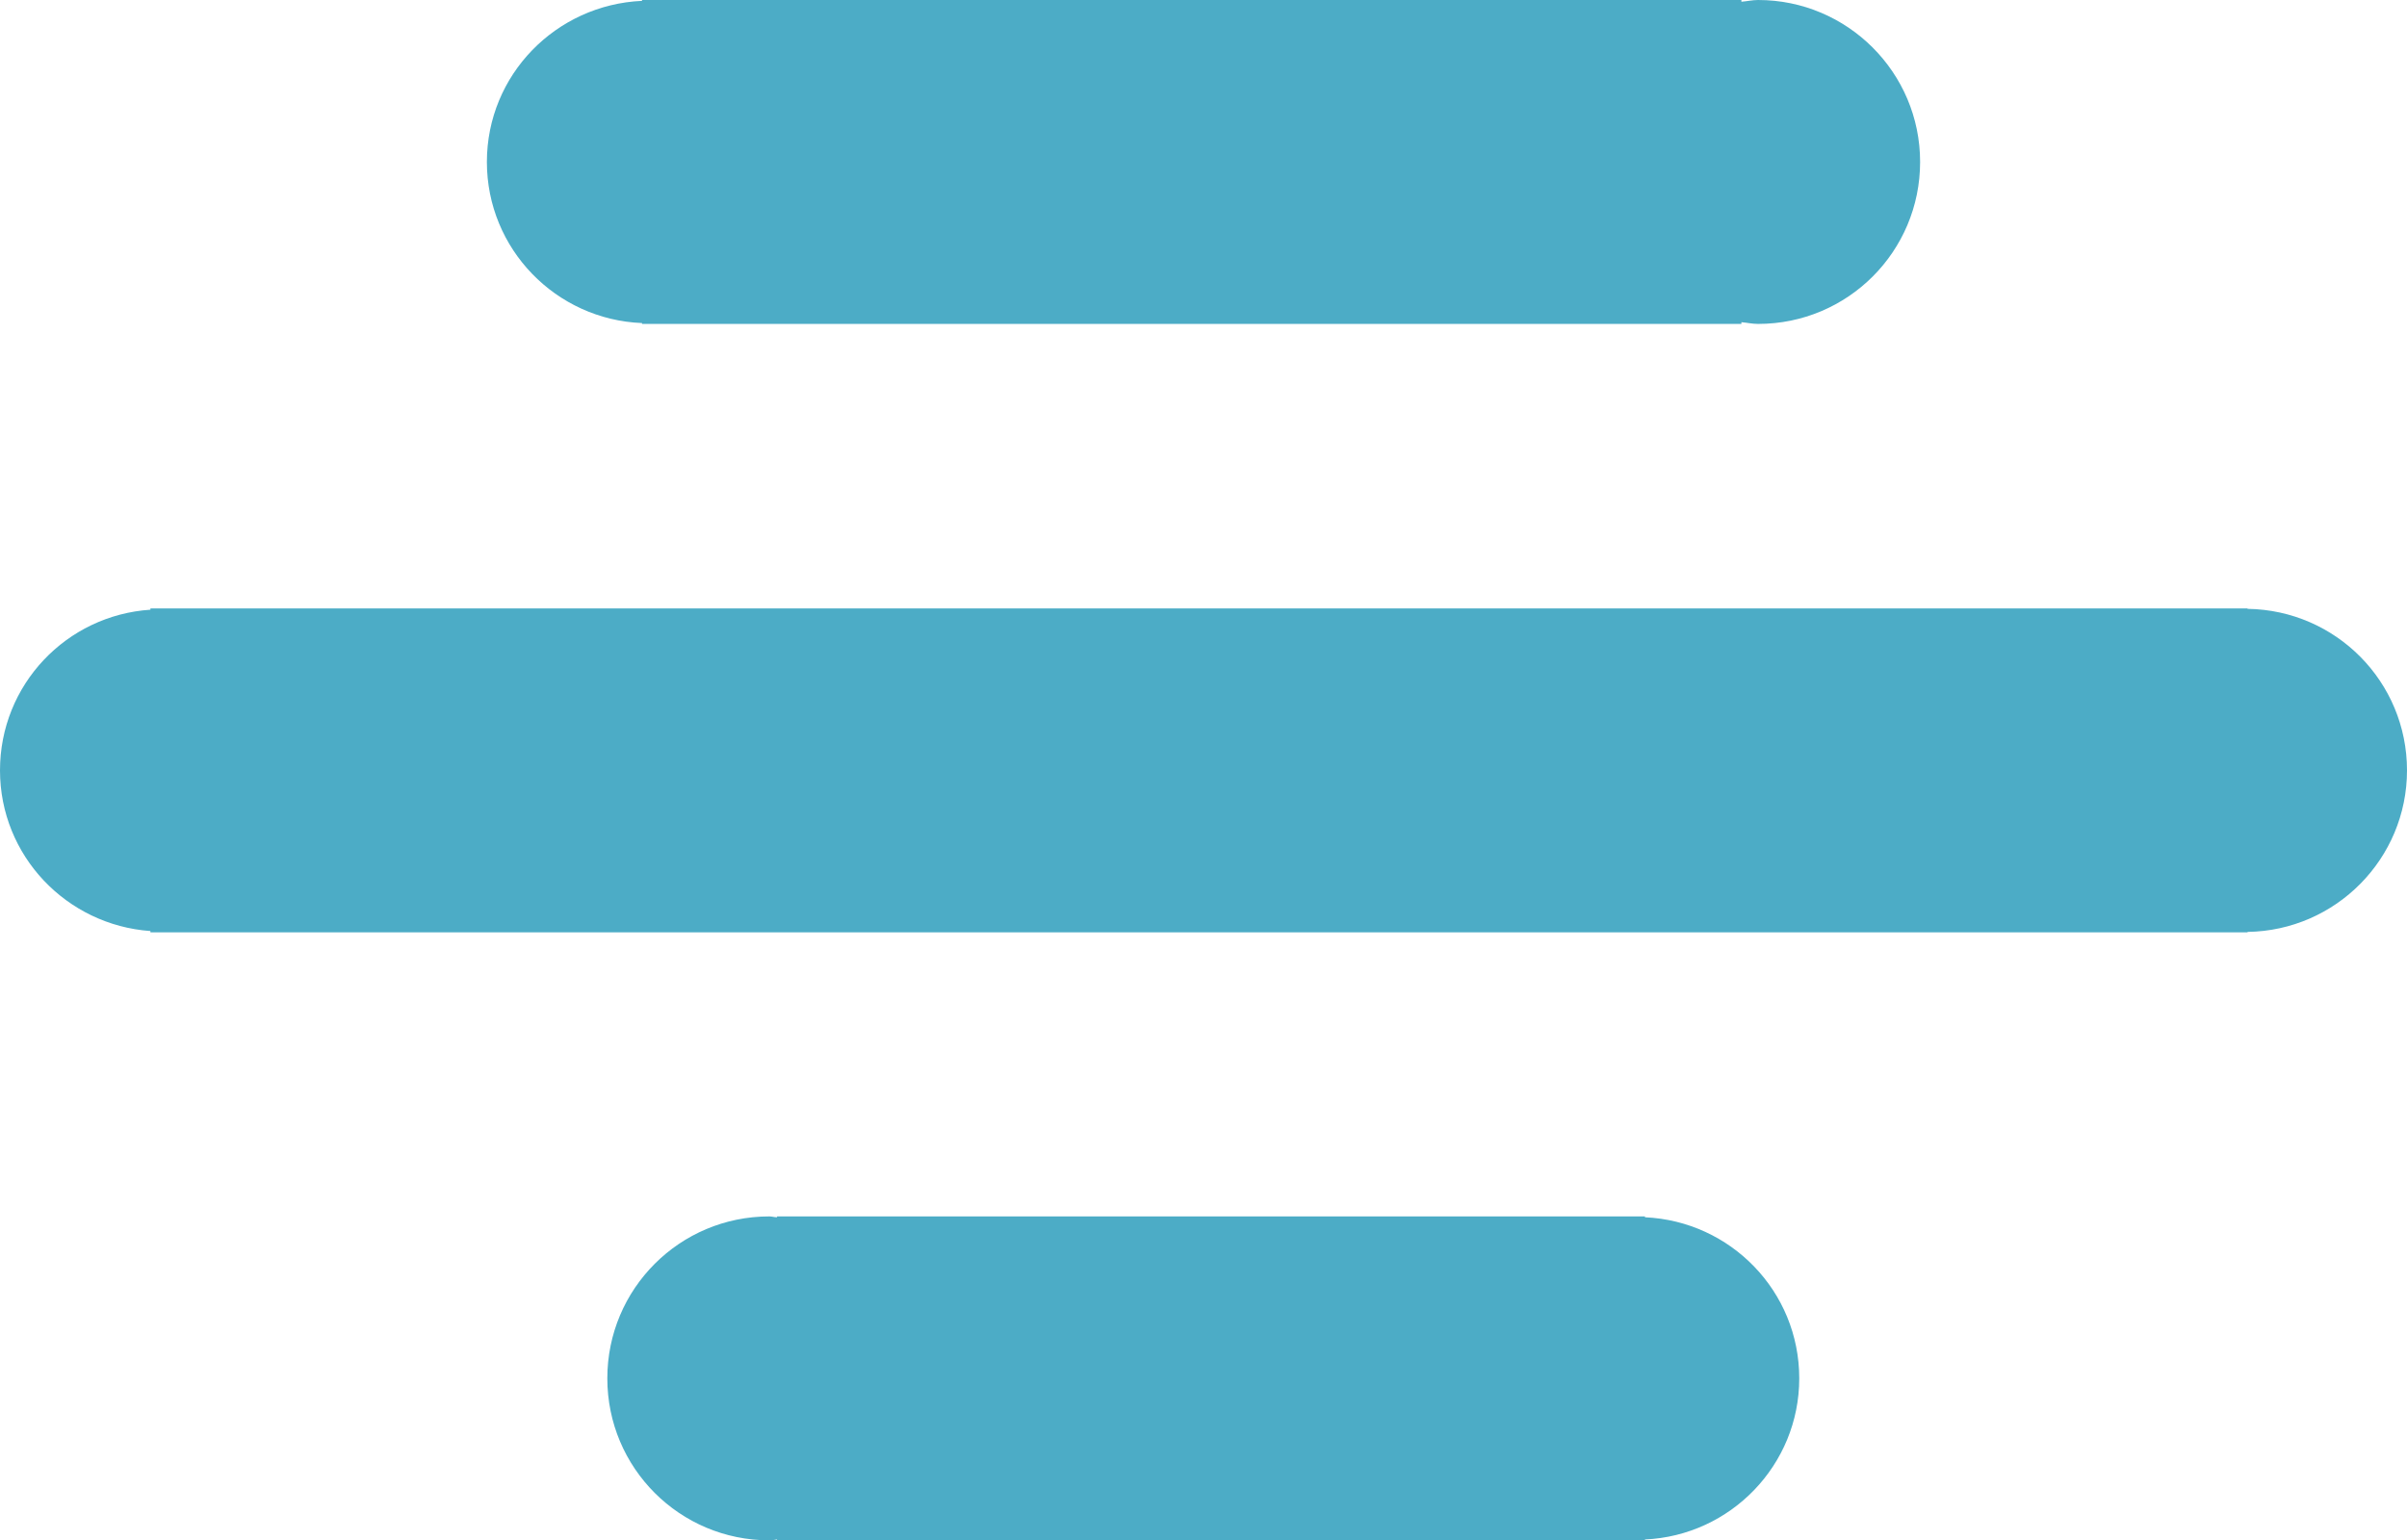 <?xml version="1.0" encoding="utf-8"?>
<!-- Generator: Adobe Illustrator 26.0.3, SVG Export Plug-In . SVG Version: 6.00 Build 0)  -->
<svg version="1.1" id="Laag_1" xmlns="http://www.w3.org/2000/svg" xmlns:xlink="http://www.w3.org/1999/xlink" x="0px" y="0px"
	 viewBox="0 0 561.6 359.5" style="enable-background:new 0 0 561.6 359.5;" xml:space="preserve">
<style type="text/css">
	.st0{clip-path:url(#SVGID_00000135690997297268251340000009433878345647475855_);fill:#4CACC6;}
</style>
<g>
	<defs>
		<rect id="SVGID_1_" width="561.6" height="359.5"/>
	</defs>
	<clipPath id="SVGID_00000038387097508154343340000010232116519805446836_">
		<use xlink:href="#SVGID_1_"  style="overflow:visible;"/>
	</clipPath>
	<path style="clip-path:url(#SVGID_00000038387097508154343340000010232116519805446836_);fill:#4CACC6;" d="M181.3,359.3v0.2h202.5
		v-0.2c20-0.9,36-17.4,36-37.6c0-20.3-16-36.7-36-37.6v-0.2H181.3v0.2c-0.6,0-1.2-0.2-1.8-0.2c-20.9,0-37.8,16.9-37.8,37.8
		c0,20.9,16.9,37.8,37.8,37.8C180.2,359.5,180.7,359.4,181.3,359.3"/>
	<path style="clip-path:url(#SVGID_00000038387097508154343340000010232116519805446836_);fill:#4CACC6;" d="M35.1,217.6h489.3v-0.1
		c20.6-0.3,37.2-17.1,37.2-37.7c0-20.7-16.6-37.4-37.2-37.7V142H35.1v0.3C15.5,143.6,0,159.8,0,179.8c0,19.9,15.5,36.1,35.1,37.5
		V217.6z"/>
	<path style="clip-path:url(#SVGID_00000038387097508154343340000010232116519805446836_);fill:#4CACC6;" d="M406.3,75.6v-0.4
		c1.3,0.1,2.5,0.4,3.9,0.4c20.9,0,37.8-16.9,37.8-37.8C448,16.9,431,0,410.2,0c-1.3,0-2.6,0.3-3.9,0.4V0H149.8v0.2
		c-20.1,0.9-36.2,17.3-36.2,37.6c0,20.3,16.1,36.8,36.2,37.6v0.2H406.3z"/>
</g>
</svg>
